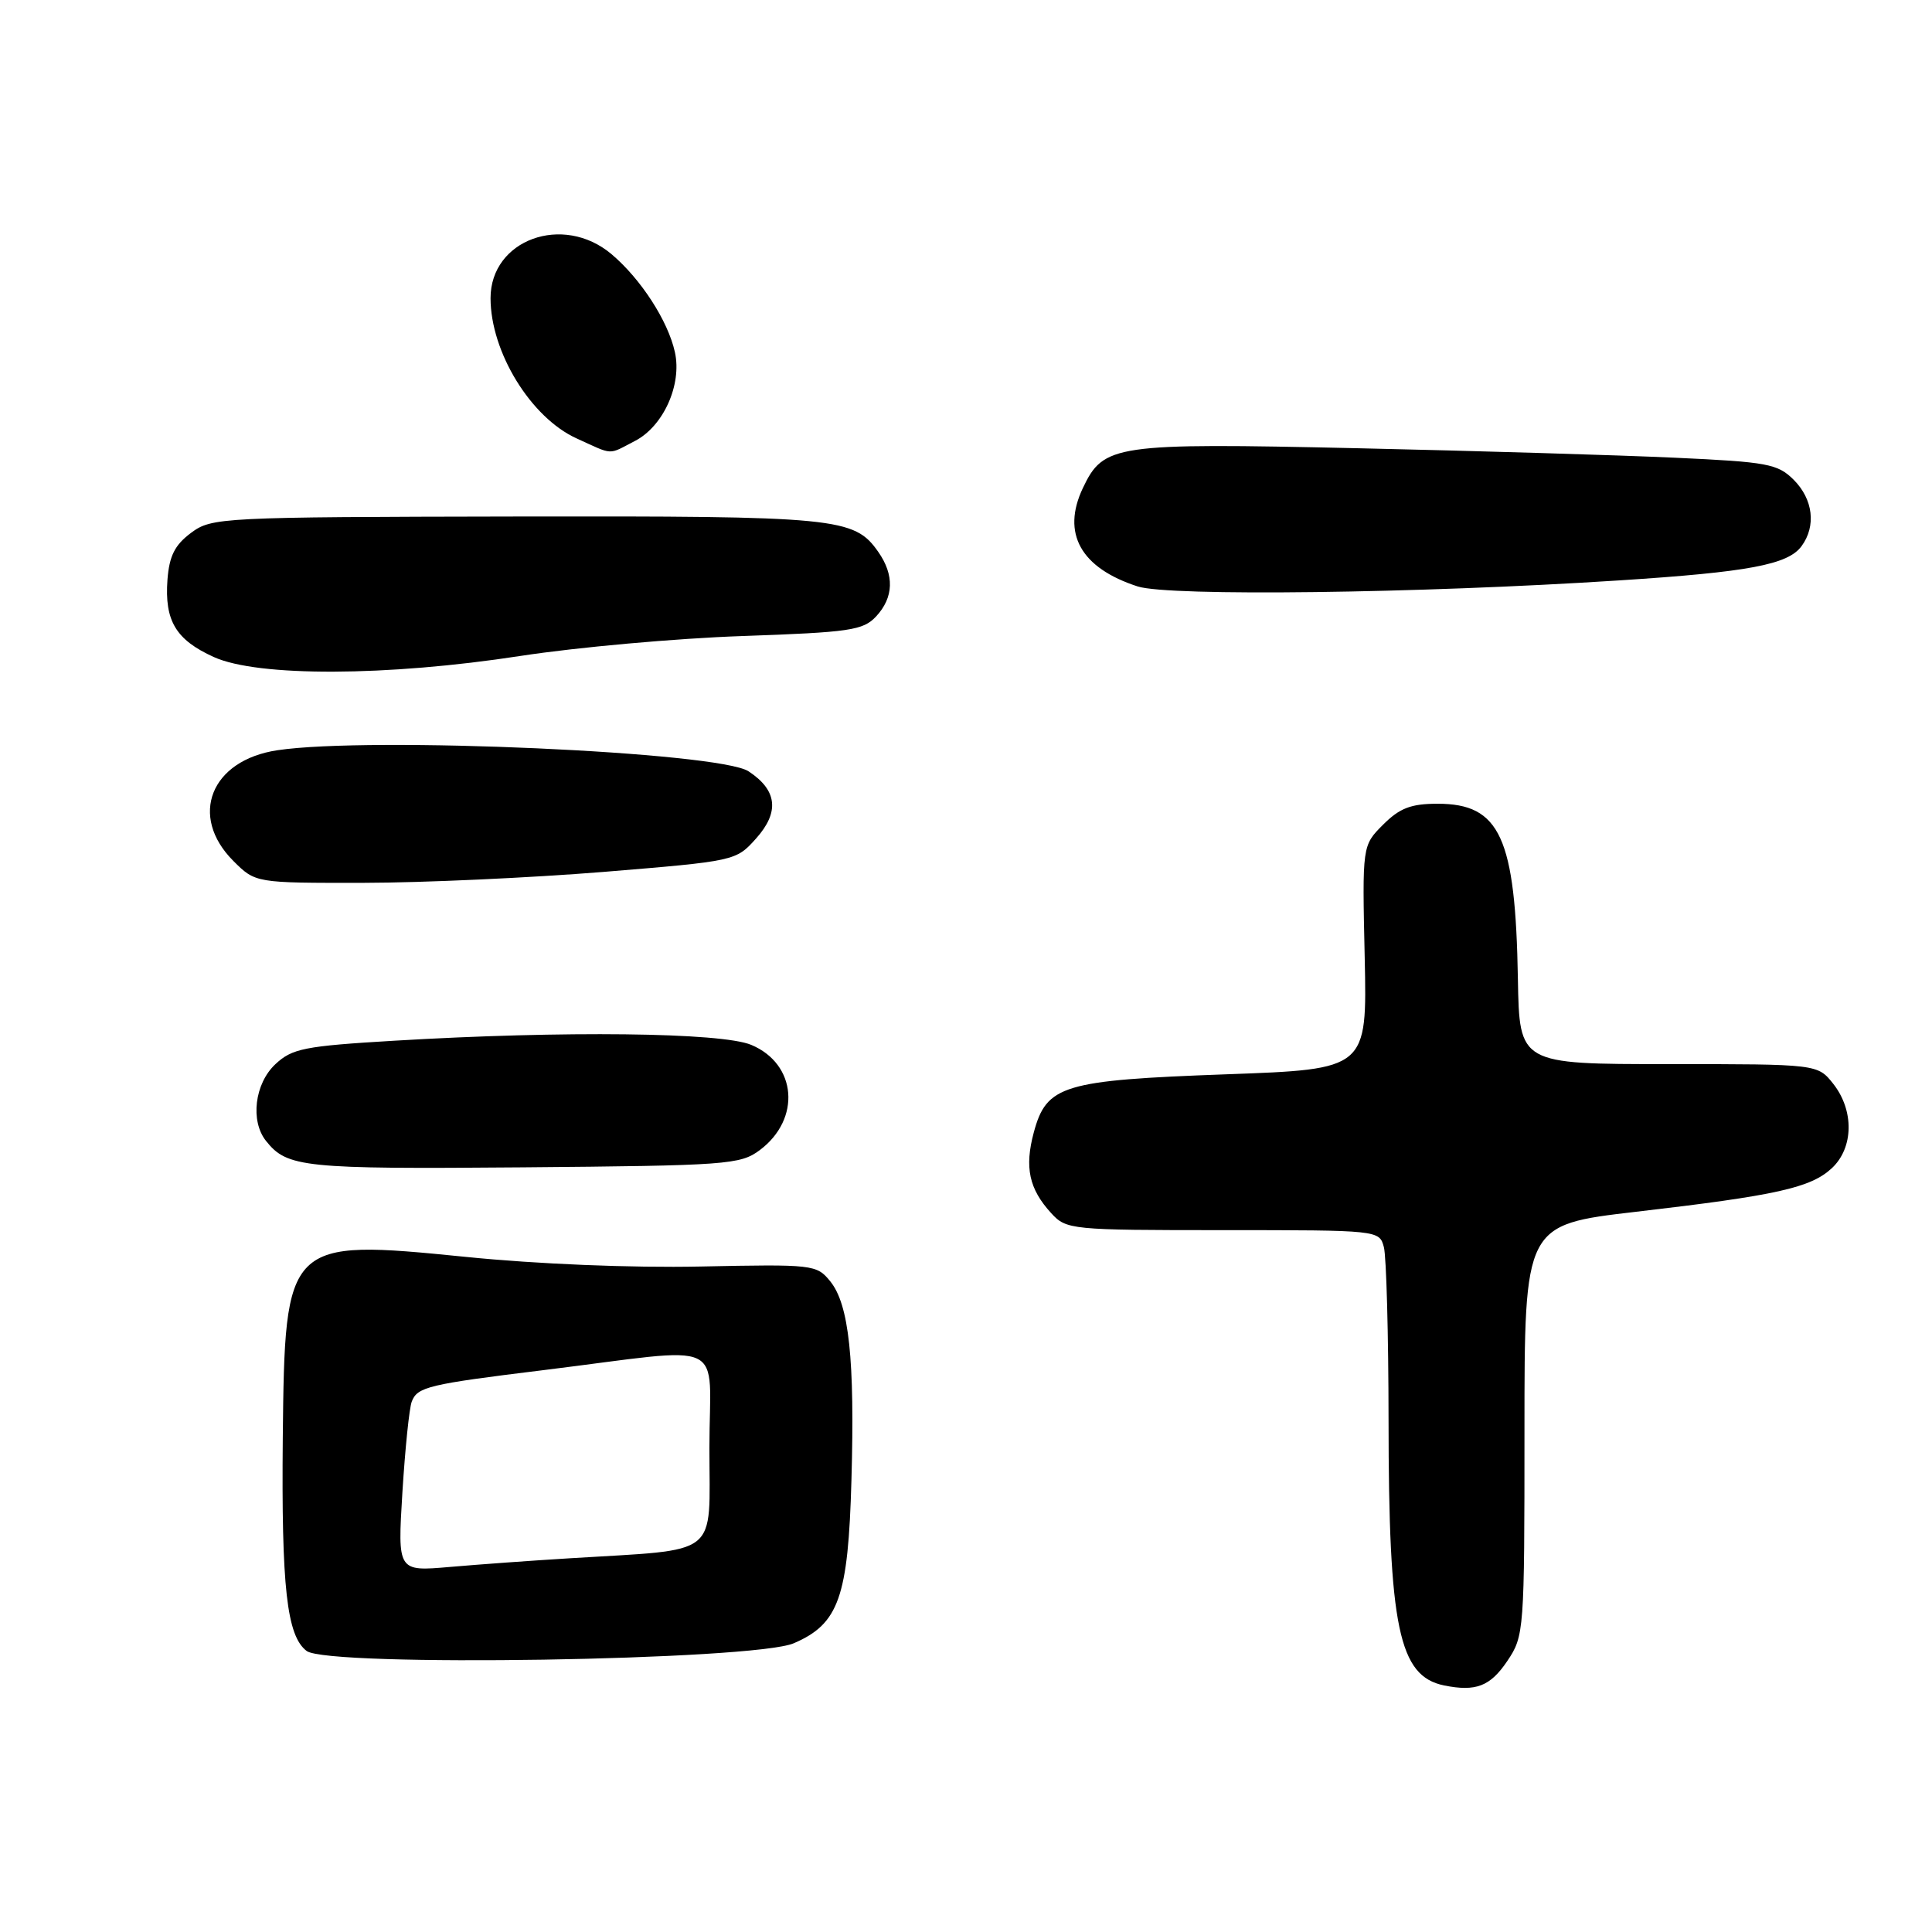 <?xml version="1.0" encoding="UTF-8" standalone="no"?>
<!DOCTYPE svg PUBLIC "-//W3C//DTD SVG 1.1//EN" "http://www.w3.org/Graphics/SVG/1.1/DTD/svg11.dtd" >
<svg xmlns="http://www.w3.org/2000/svg" xmlns:xlink="http://www.w3.org/1999/xlink" version="1.1" viewBox="0 0 256 256">
 <g >
 <path fill="currentColor"
d=" M 199.72 220.10 C 201.96 216.77 202.00 216.17 202.00 189.50 C 202.00 162.29 202.00 162.29 216.75 160.57 C 235.44 158.40 239.95 157.39 242.75 154.77 C 245.62 152.07 245.69 147.15 242.93 143.63 C 240.85 141.00 240.85 141.00 221.09 141.00 C 201.33 141.00 201.33 141.00 201.13 129.75 C 200.81 110.95 198.77 106.50 190.49 106.50 C 186.97 106.50 185.47 107.07 183.27 109.27 C 180.50 112.04 180.50 112.04 180.83 126.86 C 181.15 141.68 181.15 141.68 162.50 142.35 C 140.82 143.14 138.67 143.78 136.98 150.06 C 135.74 154.68 136.35 157.54 139.29 160.75 C 141.30 162.94 141.86 163.00 162.06 163.00 C 182.69 163.00 182.77 163.01 183.37 165.25 C 183.70 166.49 183.98 176.78 183.99 188.11 C 184.00 215.66 185.35 222.10 191.35 223.33 C 195.57 224.18 197.46 223.45 199.72 220.10 Z  M 105.18 217.74 C 111.14 215.18 112.39 211.65 112.82 196.14 C 113.28 180.13 112.50 172.84 110.01 169.78 C 108.21 167.56 107.76 167.51 92.83 167.82 C 83.65 168.01 71.15 167.50 61.68 166.54 C 37.93 164.16 37.74 164.35 37.47 190.50 C 37.28 210.32 38.00 216.77 40.63 218.76 C 43.47 220.92 99.89 220.02 105.18 217.74 Z  M 100.67 152.40 C 106.18 148.28 105.59 140.98 99.54 138.45 C 95.59 136.80 74.70 136.56 52.23 137.90 C 40.30 138.61 38.71 138.93 36.48 141.02 C 33.74 143.59 33.14 148.54 35.25 151.18 C 38.05 154.70 40.20 154.92 69.22 154.68 C 96.35 154.45 98.09 154.32 100.67 152.40 Z  M 80.00 115.53 C 97.40 114.10 97.52 114.08 100.17 111.12 C 103.32 107.61 103.00 104.70 99.18 102.20 C 95.27 99.64 49.02 97.57 36.76 99.41 C 27.92 100.73 24.98 108.13 30.92 114.08 C 33.85 117.00 33.85 117.00 48.17 116.98 C 56.05 116.97 70.38 116.31 80.00 115.53 Z  M 69.00 86.91 C 76.42 85.77 89.63 84.58 98.34 84.28 C 112.63 83.78 114.36 83.53 116.09 81.68 C 118.43 79.16 118.53 76.20 116.37 73.12 C 113.19 68.58 110.98 68.37 68.31 68.44 C 29.15 68.51 28.05 68.57 25.31 70.61 C 23.16 72.21 22.43 73.67 22.19 76.81 C 21.79 82.26 23.30 84.78 28.33 87.06 C 34.15 89.70 51.29 89.64 69.00 86.91 Z  M 214.50 76.91 C 231.72 75.80 236.93 74.82 238.72 72.36 C 240.67 69.70 240.25 66.16 237.68 63.58 C 235.55 61.46 234.21 61.21 221.93 60.65 C 214.54 60.31 195.56 59.74 179.75 59.39 C 147.64 58.68 146.23 58.89 143.48 64.68 C 140.64 70.68 143.20 75.27 150.76 77.71 C 154.91 79.04 187.96 78.63 214.50 76.91 Z  M 84.13 58.43 C 87.90 56.49 90.38 50.98 89.43 46.67 C 88.52 42.52 84.91 36.95 81.02 33.67 C 74.59 28.26 65.00 31.76 65.00 39.51 C 65.00 46.64 70.34 55.34 76.40 58.09 C 81.37 60.35 80.50 60.31 84.13 58.43 Z  M 53.32 197.74 C 53.68 191.97 54.23 186.56 54.56 185.72 C 55.30 183.77 56.76 183.42 72.01 181.55 C 96.94 178.48 94.00 177.10 94.00 191.87 C 94.00 206.54 95.66 205.23 75.50 206.48 C 70.55 206.78 63.39 207.30 59.59 207.63 C 52.68 208.23 52.68 208.23 53.32 197.74 Z "/>
</g>
</svg>
